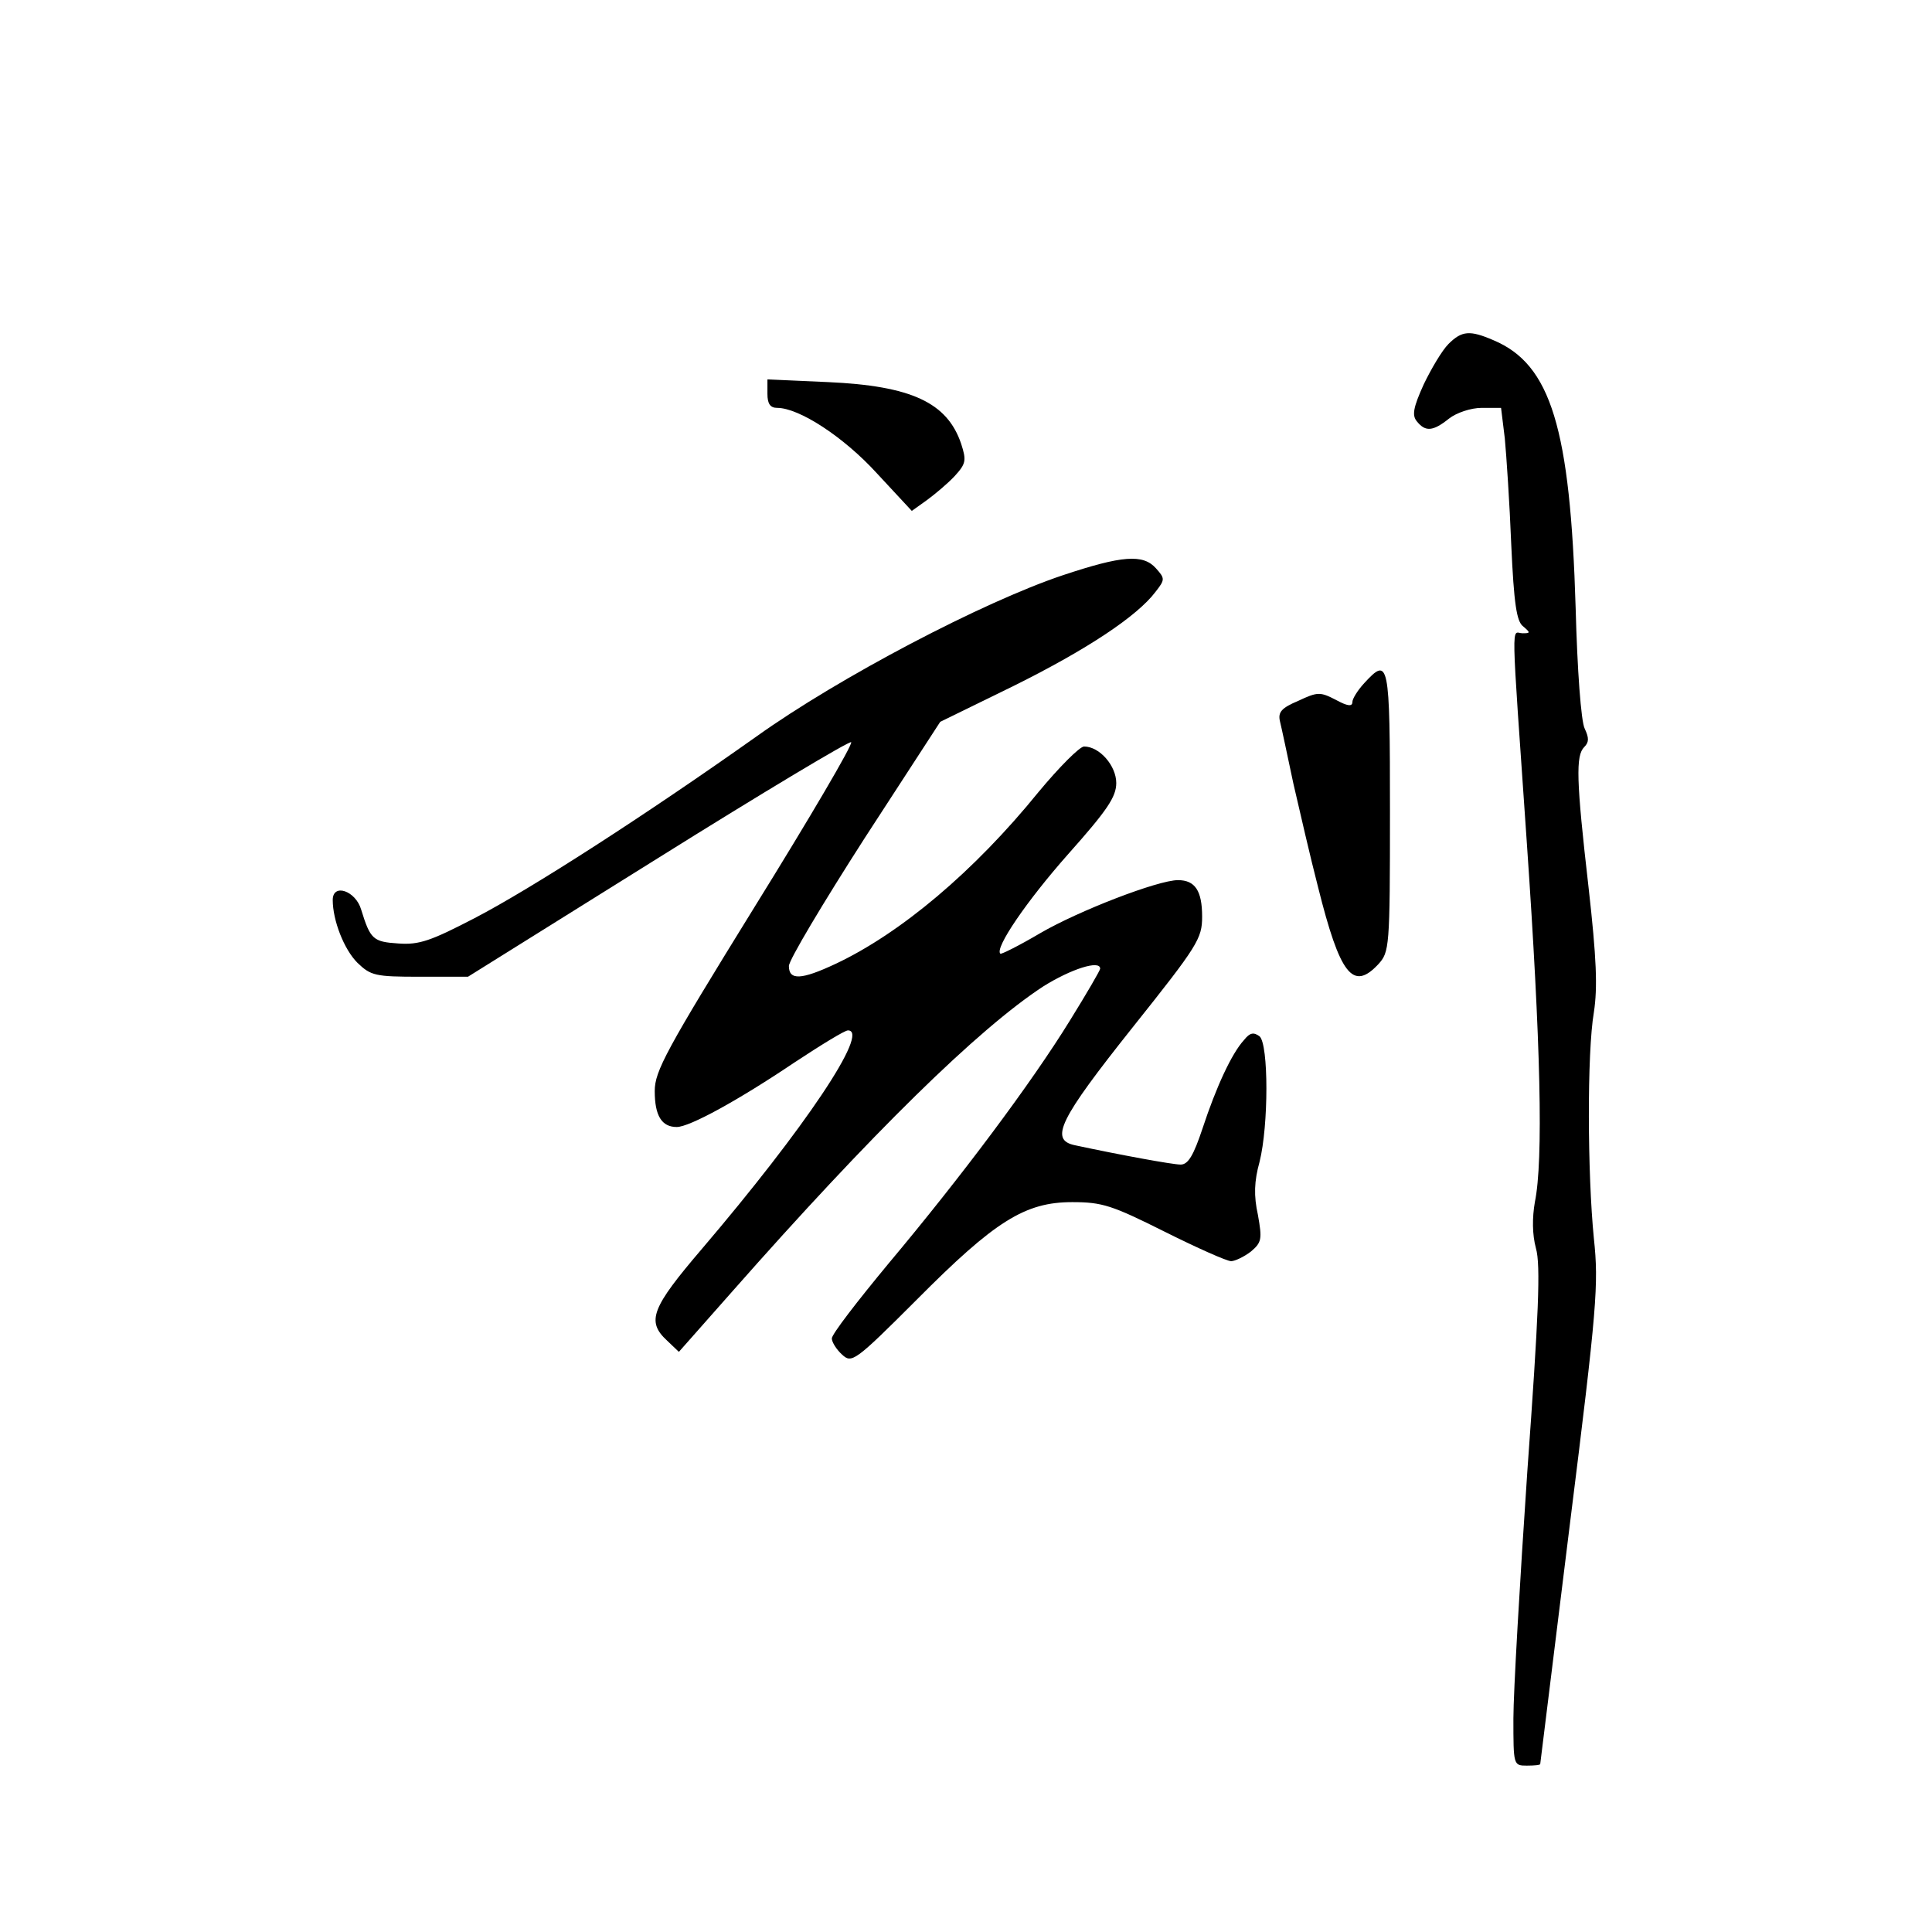 <?xml version="1.0" standalone="no"?>
<!DOCTYPE svg PUBLIC "-//W3C//DTD SVG 20010904//EN"
 "http://www.w3.org/TR/2001/REC-SVG-20010904/DTD/svg10.dtd">
<svg version="1.0" xmlns="http://www.w3.org/2000/svg"
 width="360pt" height="360pt" viewBox="0 0 360 360"
 preserveAspectRatio="xMidYMid meet">
<g transform="translate(0,360) scale(0.1,-0.1)"
fill="#000000" stroke="none">
<path d="M2699 2959 c-12 -12 -32 -46 -46 -75 -20 -44 -22 -58 -13 -69 16 -20
30 -19 60 5 14 11 41 20 61 20 l36 0 7 -57 c3 -32 9 -121 12 -198 5 -110 10
-143 22 -152 14 -12 14 -13 -1 -13 -21 0 -22 44 8 -390 26 -376 31 -592 15
-670 -5 -29 -5 -60 2 -86 9 -31 5 -125 -16 -415 -14 -206 -26 -413 -26 -461 0
-87 0 -88 25 -88 14 0 25 1 25 3 0 1 25 201 55 445 51 407 54 449 45 534 -12
120 -13 346 0 422 7 46 5 100 -10 233 -23 200 -24 245 -8 261 9 9 9 17 1 34
-7 13 -14 111 -17 225 -10 335 -46 454 -153 499 -44 19 -59 18 -84 -7z"/>
<path d="M1430 2866 c0 -18 5 -26 18 -26 41 0 124 -54 186 -122 l65 -70 28 20
c15 11 39 31 52 45 21 23 22 29 12 60 -26 77 -93 108 -248 115 l-113 5 0 -27z"/>
<path d="M1980 2528 c-149 -50 -416 -190 -570 -300 -206 -146 -420 -284 -526
-339 -81 -42 -103 -50 -142 -47 -47 3 -52 8 -69 63 -10 35 -53 50 -53 18 0
-38 21 -92 46 -117 25 -24 33 -26 116 -26 l90 0 354 221 c195 122 357 219 360
216 4 -3 -77 -141 -180 -307 -165 -267 -186 -306 -186 -343 0 -46 13 -67 41
-67 24 0 115 50 219 120 50 33 94 60 100 60 42 0 -81 -183 -272 -407 -94 -110
-104 -135 -65 -171 l22 -21 99 112 c260 295 459 490 580 569 51 32 106 50 106
33 0 -3 -25 -46 -56 -96 -72 -117 -203 -292 -338 -453 -58 -70 -106 -132 -106
-140 0 -7 9 -21 19 -30 18 -17 24 -13 139 102 146 147 202 182 290 182 56 0
74 -6 172 -55 60 -30 116 -55 124 -55 7 0 24 8 37 18 20 17 21 23 13 68 -8 36
-7 63 3 99 17 68 17 219 0 234 -11 8 -18 7 -29 -7 -23 -25 -52 -88 -77 -164
-17 -51 -27 -68 -41 -68 -15 0 -113 18 -197 36 -48 10 -29 48 107 219 122 153
130 166 130 207 0 48 -13 68 -45 68 -37 0 -185 -57 -257 -99 -39 -23 -73 -40
-74 -38 -11 10 49 98 126 185 73 82 90 107 90 133 0 32 -31 68 -60 68 -8 0
-46 -38 -85 -85 -120 -148 -257 -263 -378 -320 -64 -30 -87 -31 -87 -4 0 11
64 118 141 238 l141 217 137 67 c137 68 230 130 264 175 18 23 18 25 1 44 -24
27 -63 24 -174 -13z"/>
<path d="M2542 2327 c-12 -13 -22 -29 -22 -35 0 -9 -9 -8 -31 4 -29 15 -34 15
-70 -2 -31 -13 -38 -21 -34 -38 3 -12 14 -64 25 -116 12 -52 32 -139 46 -193
41 -164 65 -194 112 -144 21 23 22 30 22 285 0 281 -2 289 -48 239z"/>
</g>
</svg>
